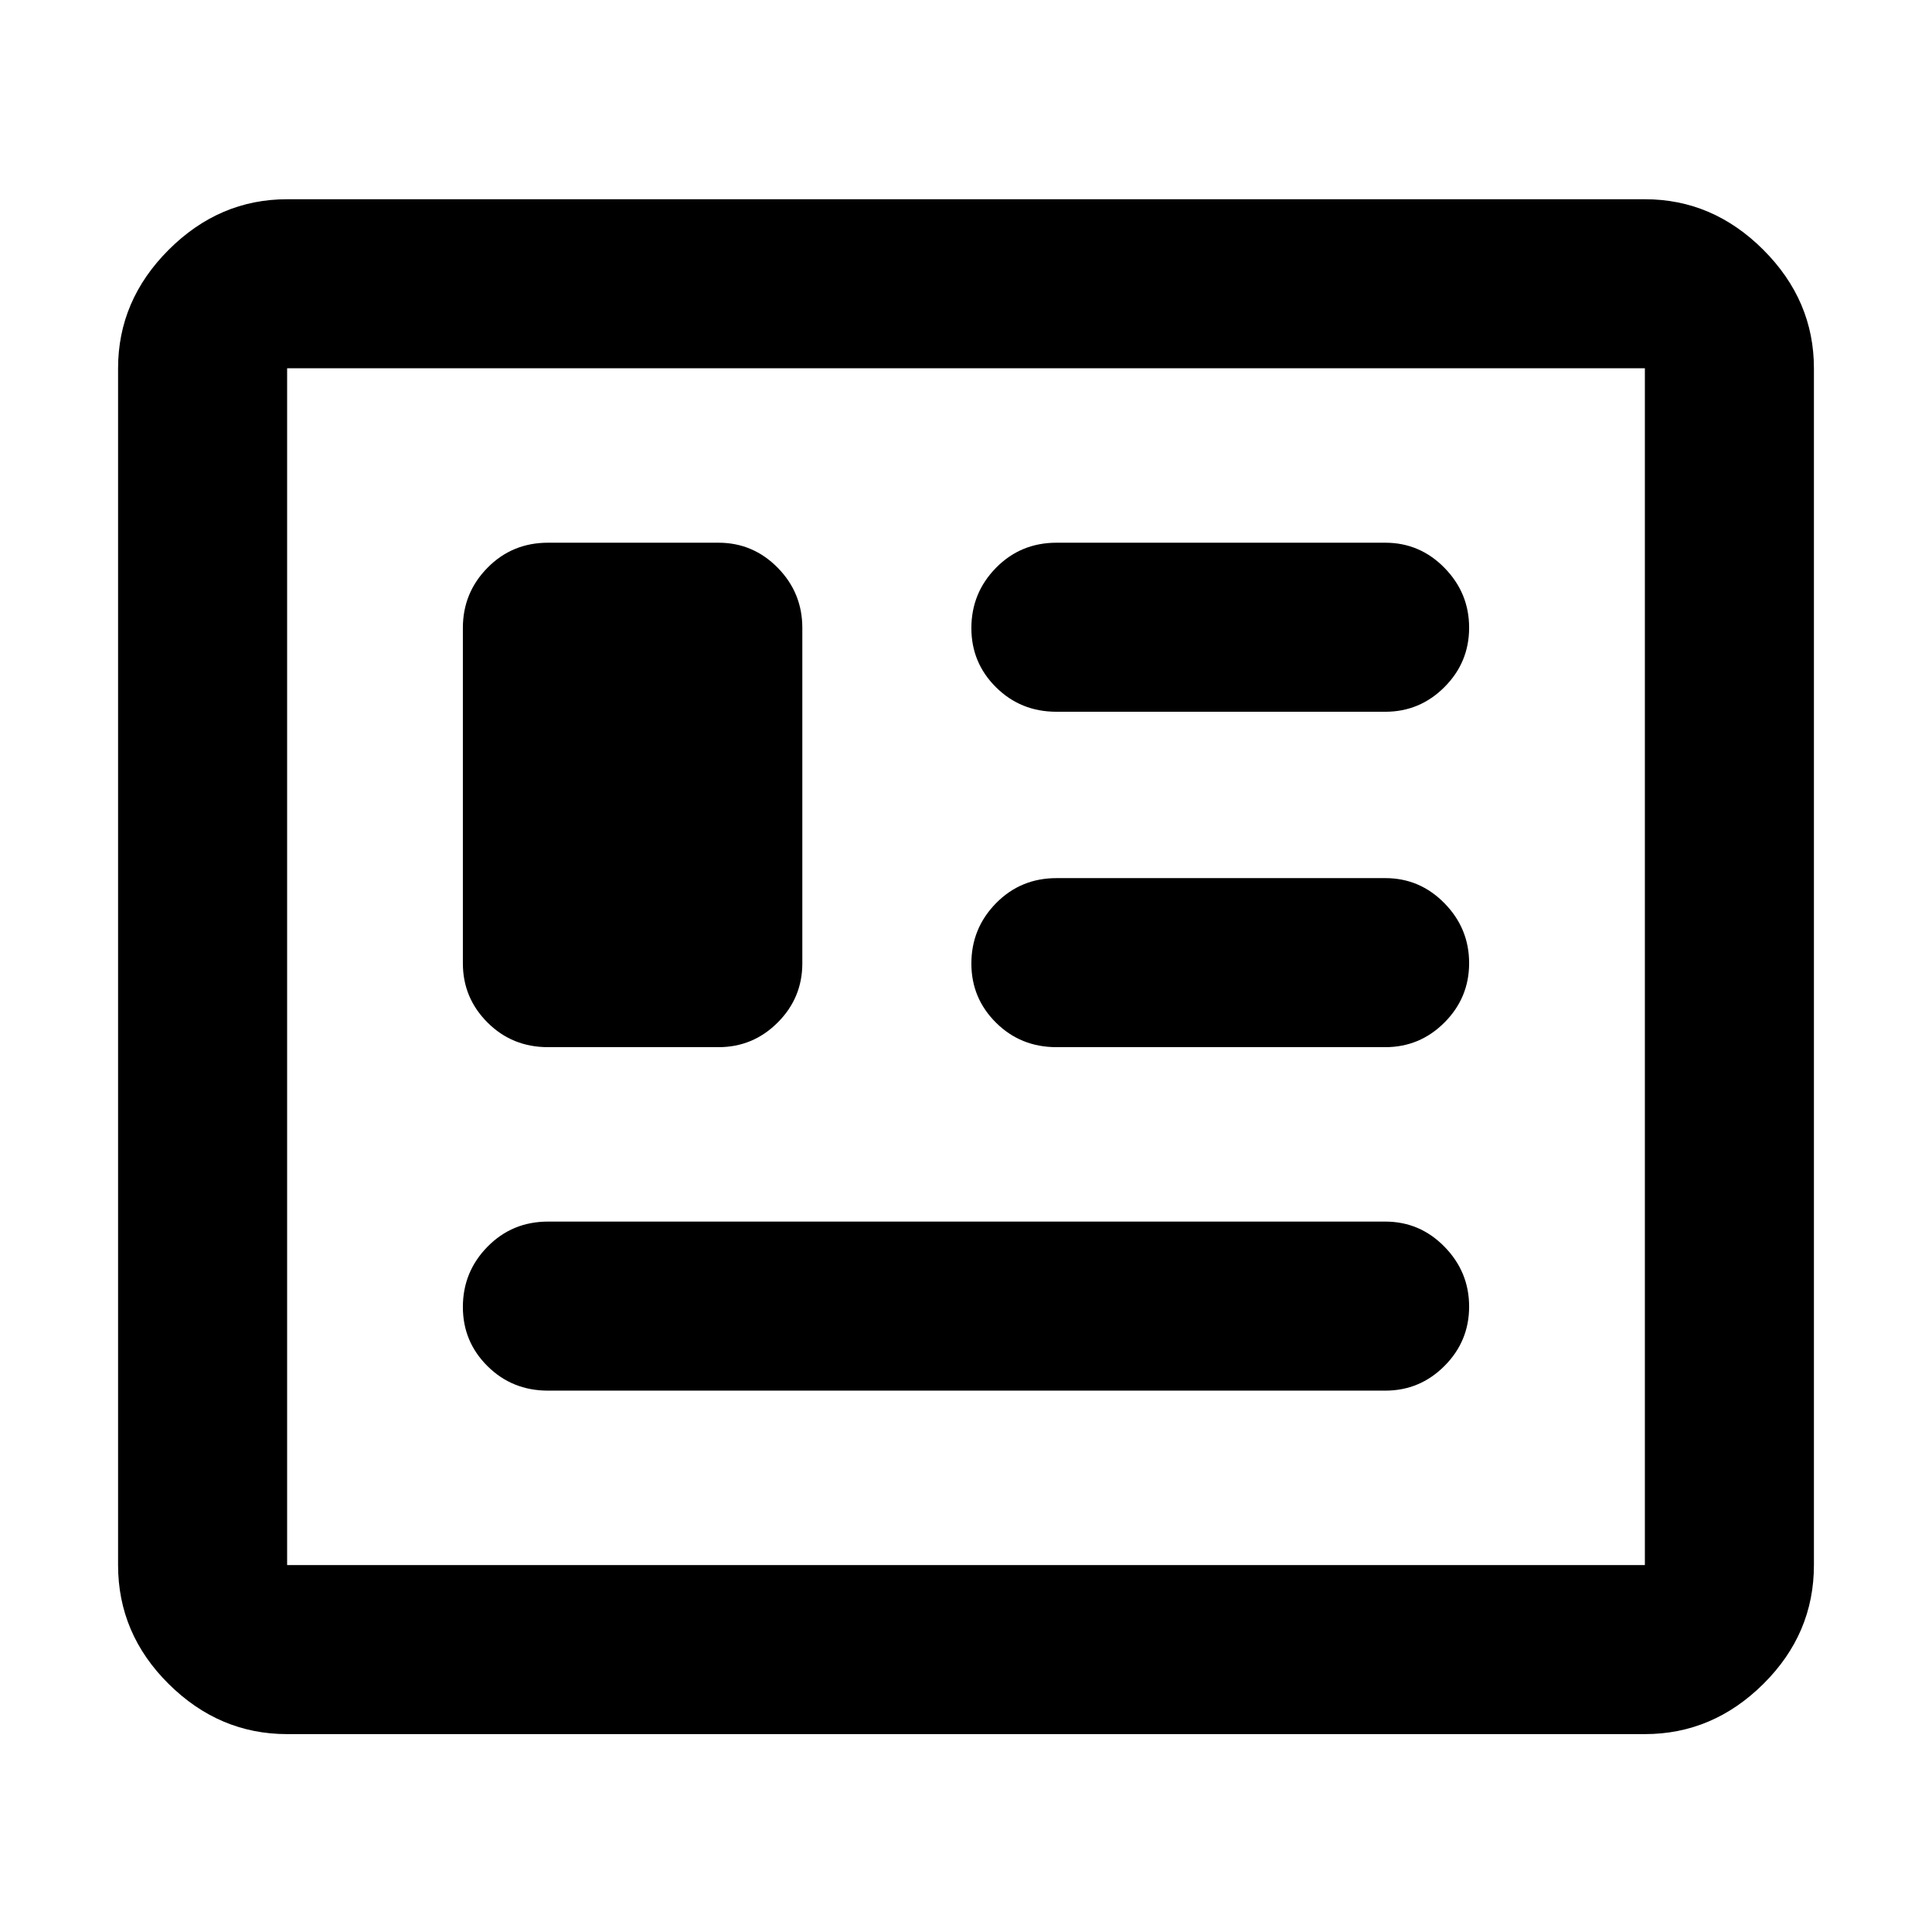 <svg xmlns="http://www.w3.org/2000/svg" height="40" viewBox="0 -960 960 960" width="40"><path d="M142.67-98.33q-33.73 0-58.87-24.93-25.13-24.92-25.13-59.07V-777q0-33.73 25.13-58.86Q108.94-861 142.67-861h674.66q33.73 0 58.87 25.14 25.13 25.13 25.13 58.86v594.67q0 34.15-25.13 59.07-25.14 24.93-58.87 24.93H142.67Zm0-84h674.66V-777H142.67v594.67ZM272.33-269h416q17.19 0 29.43-12.27Q730-293.54 730-310.77t-12.24-29.73Q705.52-353 688.33-353h-416q-17.83 0-30.08 12.47Q230-328.07 230-310.55q0 17.23 12.25 29.39T272.33-269Zm0-170.67H357q17.18 0 29.43-12.24 12.24-12.24 12.24-29.42V-648q0-17.47-12.24-29.9-12.25-12.43-29.43-12.43h-84.67q-17.83 0-30.08 12.43T230-648v166.67q0 17.18 12.25 29.42 12.25 12.24 30.08 12.24Zm252.67 0h163.33q17.19 0 29.43-12.27Q730-464.21 730-481.44t-12.24-29.73q-12.24-12.5-29.43-12.5H525q-17.83 0-30.08 12.47t-12.25 29.98q0 17.24 12.25 29.39 12.25 12.16 30.08 12.16Zm0-166.66h163.33q17.19 0 29.43-12.28Q730-630.88 730-648.11q0-17.22-12.24-29.72t-29.43-12.5H525q-17.83 0-30.08 12.46-12.25 12.47-12.25 29.99 0 17.23 12.25 29.39T525-606.33Zm-382.33 424V-777v594.67Z"/></svg>